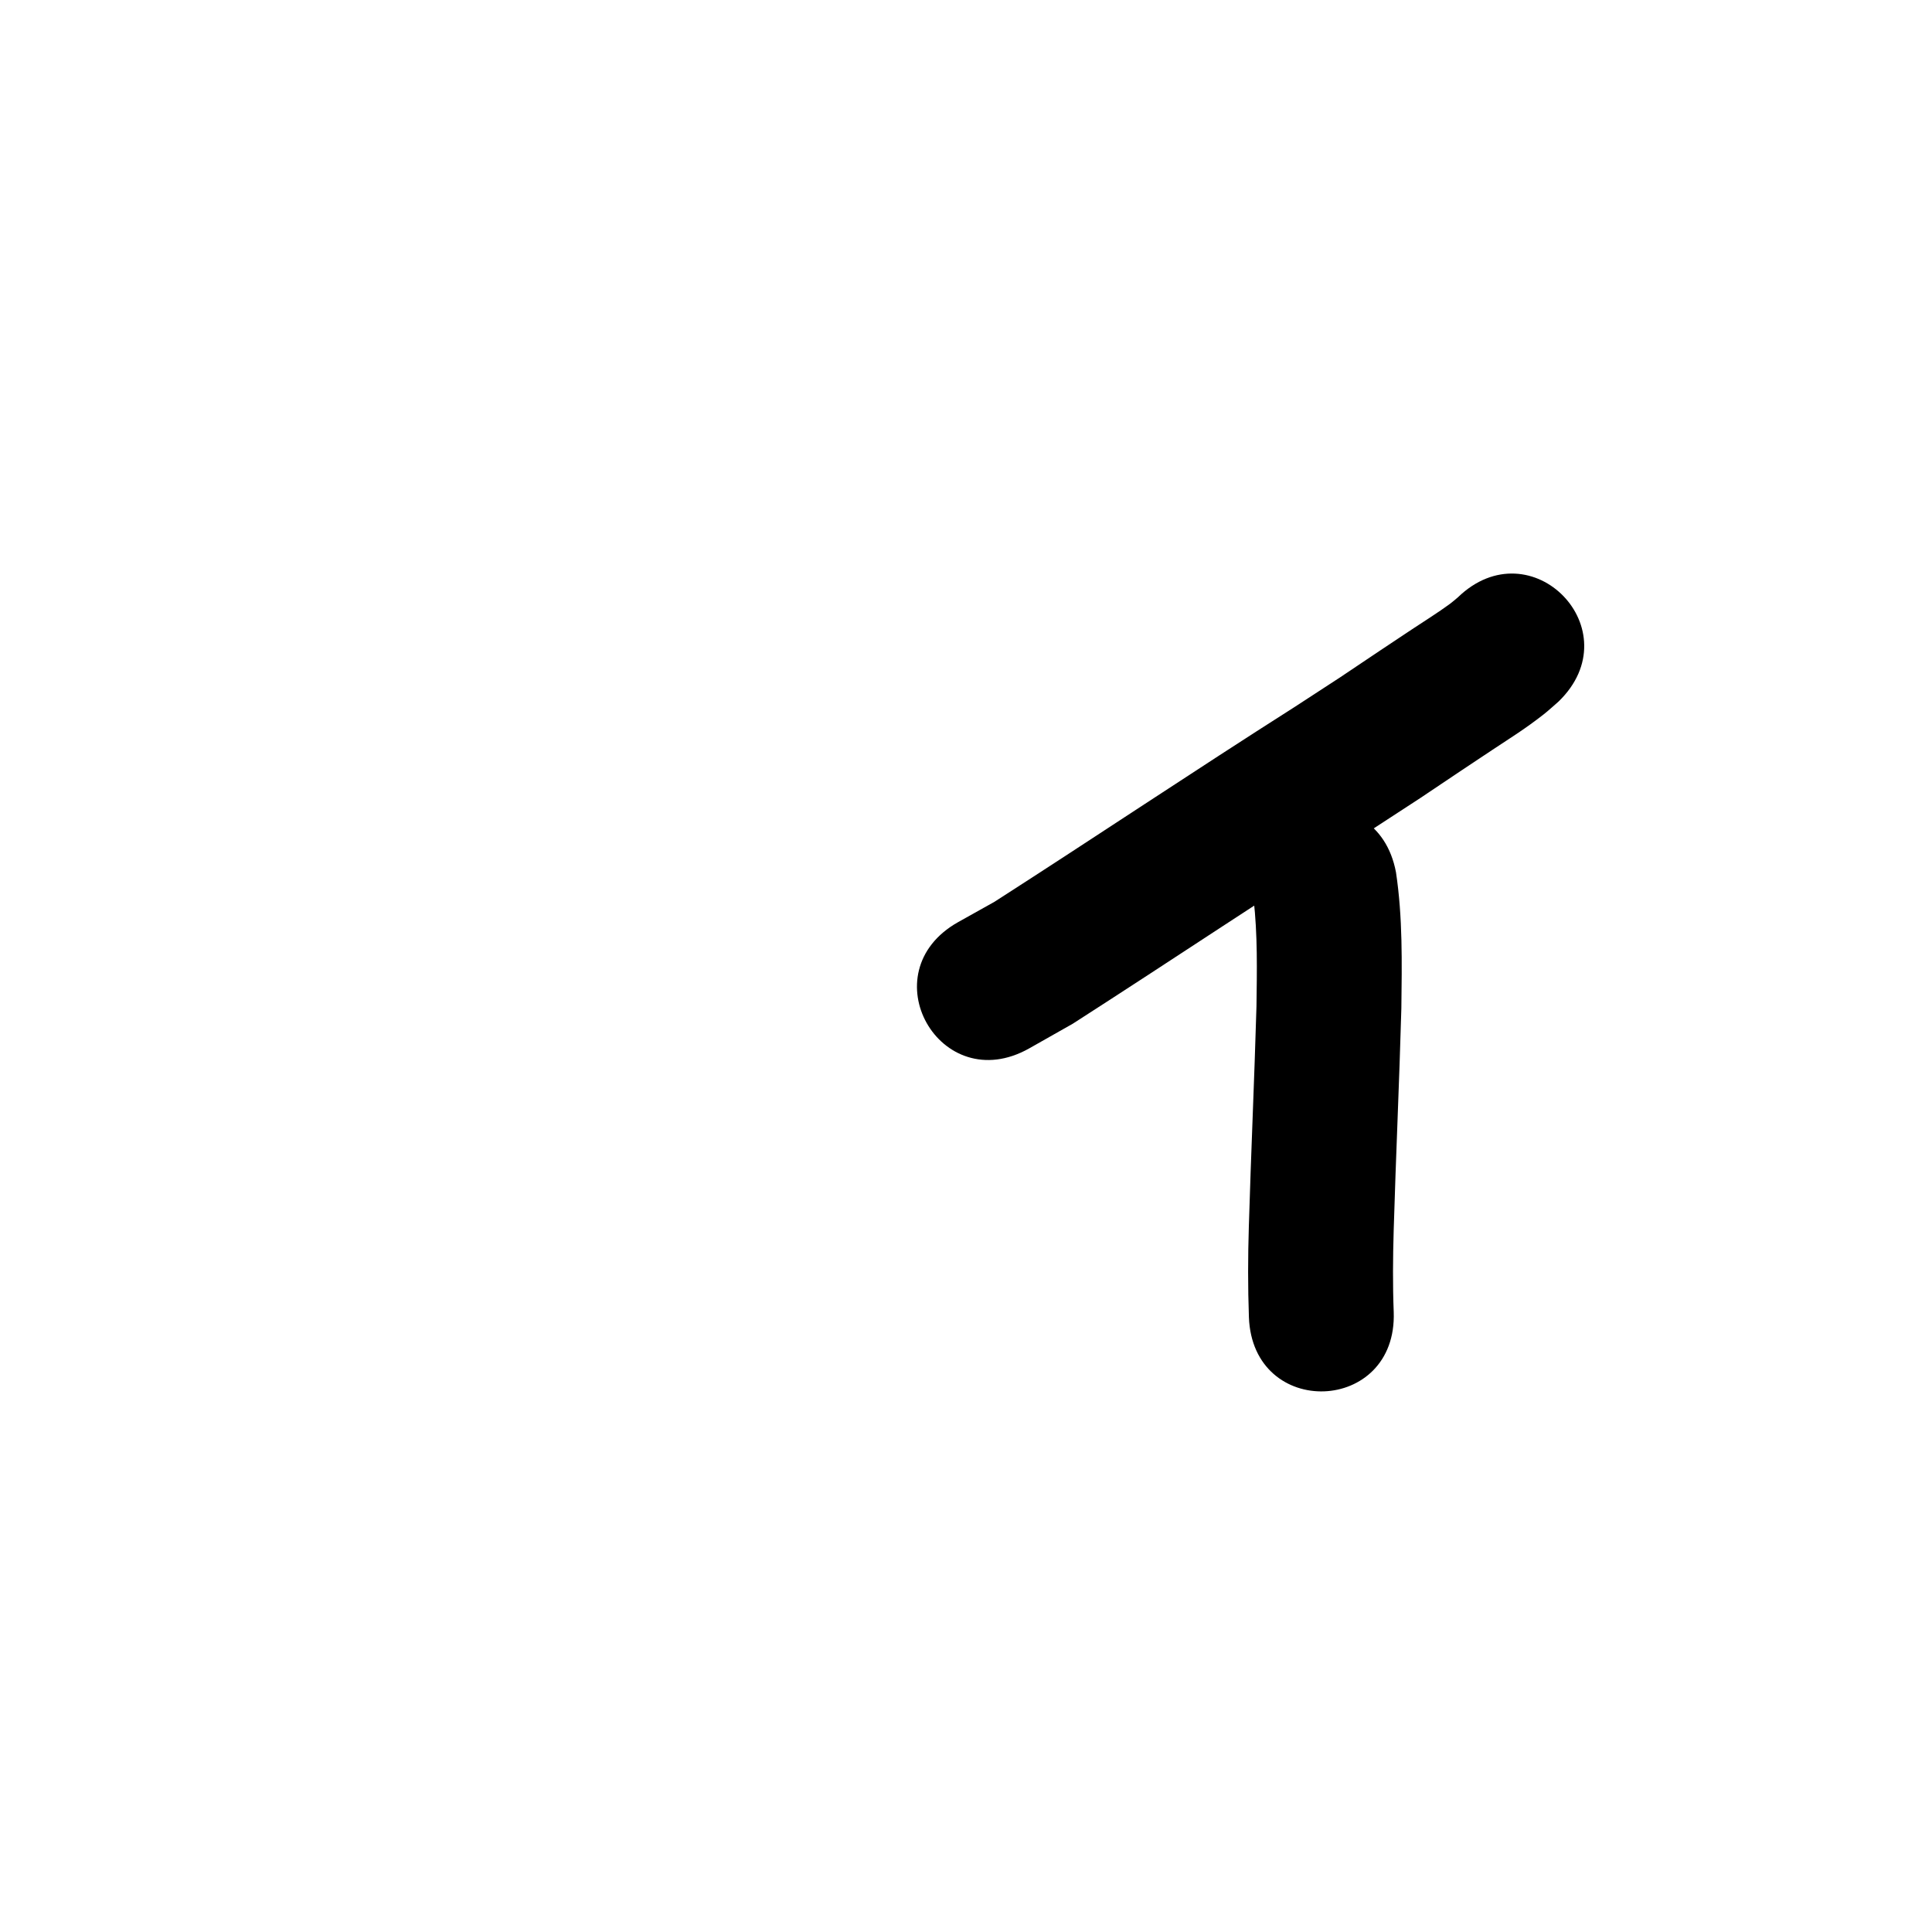 <?xml version="1.0" ?>
<svg xmlns="http://www.w3.org/2000/svg" viewBox="0 0 1000 1000">
<path d="m 754.544,309.227 c -1.352,1.111 -2.652,2.289 -4.057,3.332 -5.426,4.025 -14.571,9.821 -19.545,13.111 -5.512,3.645 -11.014,7.306 -16.508,10.978 -32.808,21.926 -8.219,5.75 -44.473,29.372 -52.051,33.093 -103.303,67.424 -155.208,100.74 -6.285,3.515 -12.571,7.031 -18.856,10.546 -46.21,26.022 -9.409,91.373 36.801,65.351 v 0 c 7.525,-4.261 15.049,-8.523 22.574,-12.784 52.043,-33.419 103.452,-67.824 155.641,-101.02 37.334,-24.339 12.162,-7.771 45.054,-29.755 5.407,-3.614 10.825,-7.209 16.245,-10.804 10.457,-6.936 17.103,-10.964 26.765,-18.518 2.675,-2.091 5.145,-4.432 7.718,-6.648 38.114,-36.876 -14.037,-90.777 -52.151,-53.901 z"/>
<path d="m 648.848,465.365 c 2.127,18.428 1.747,37.045 1.498,55.557 -1.087,37.969 -2.832,75.914 -3.949,113.882 -0.489,15.668 -0.523,31.34 0.037,47.004 1.972,52.996 76.92,50.208 74.948,-2.788 v 0 c -0.546,-13.999 -0.42,-28.009 -0.018,-42.012 1.127,-38.383 2.915,-76.742 3.975,-115.127 0.285,-23.452 0.728,-47.107 -2.782,-70.367 -9.794,-52.121 -83.504,-38.269 -73.71,13.851 z"/>
</svg>
